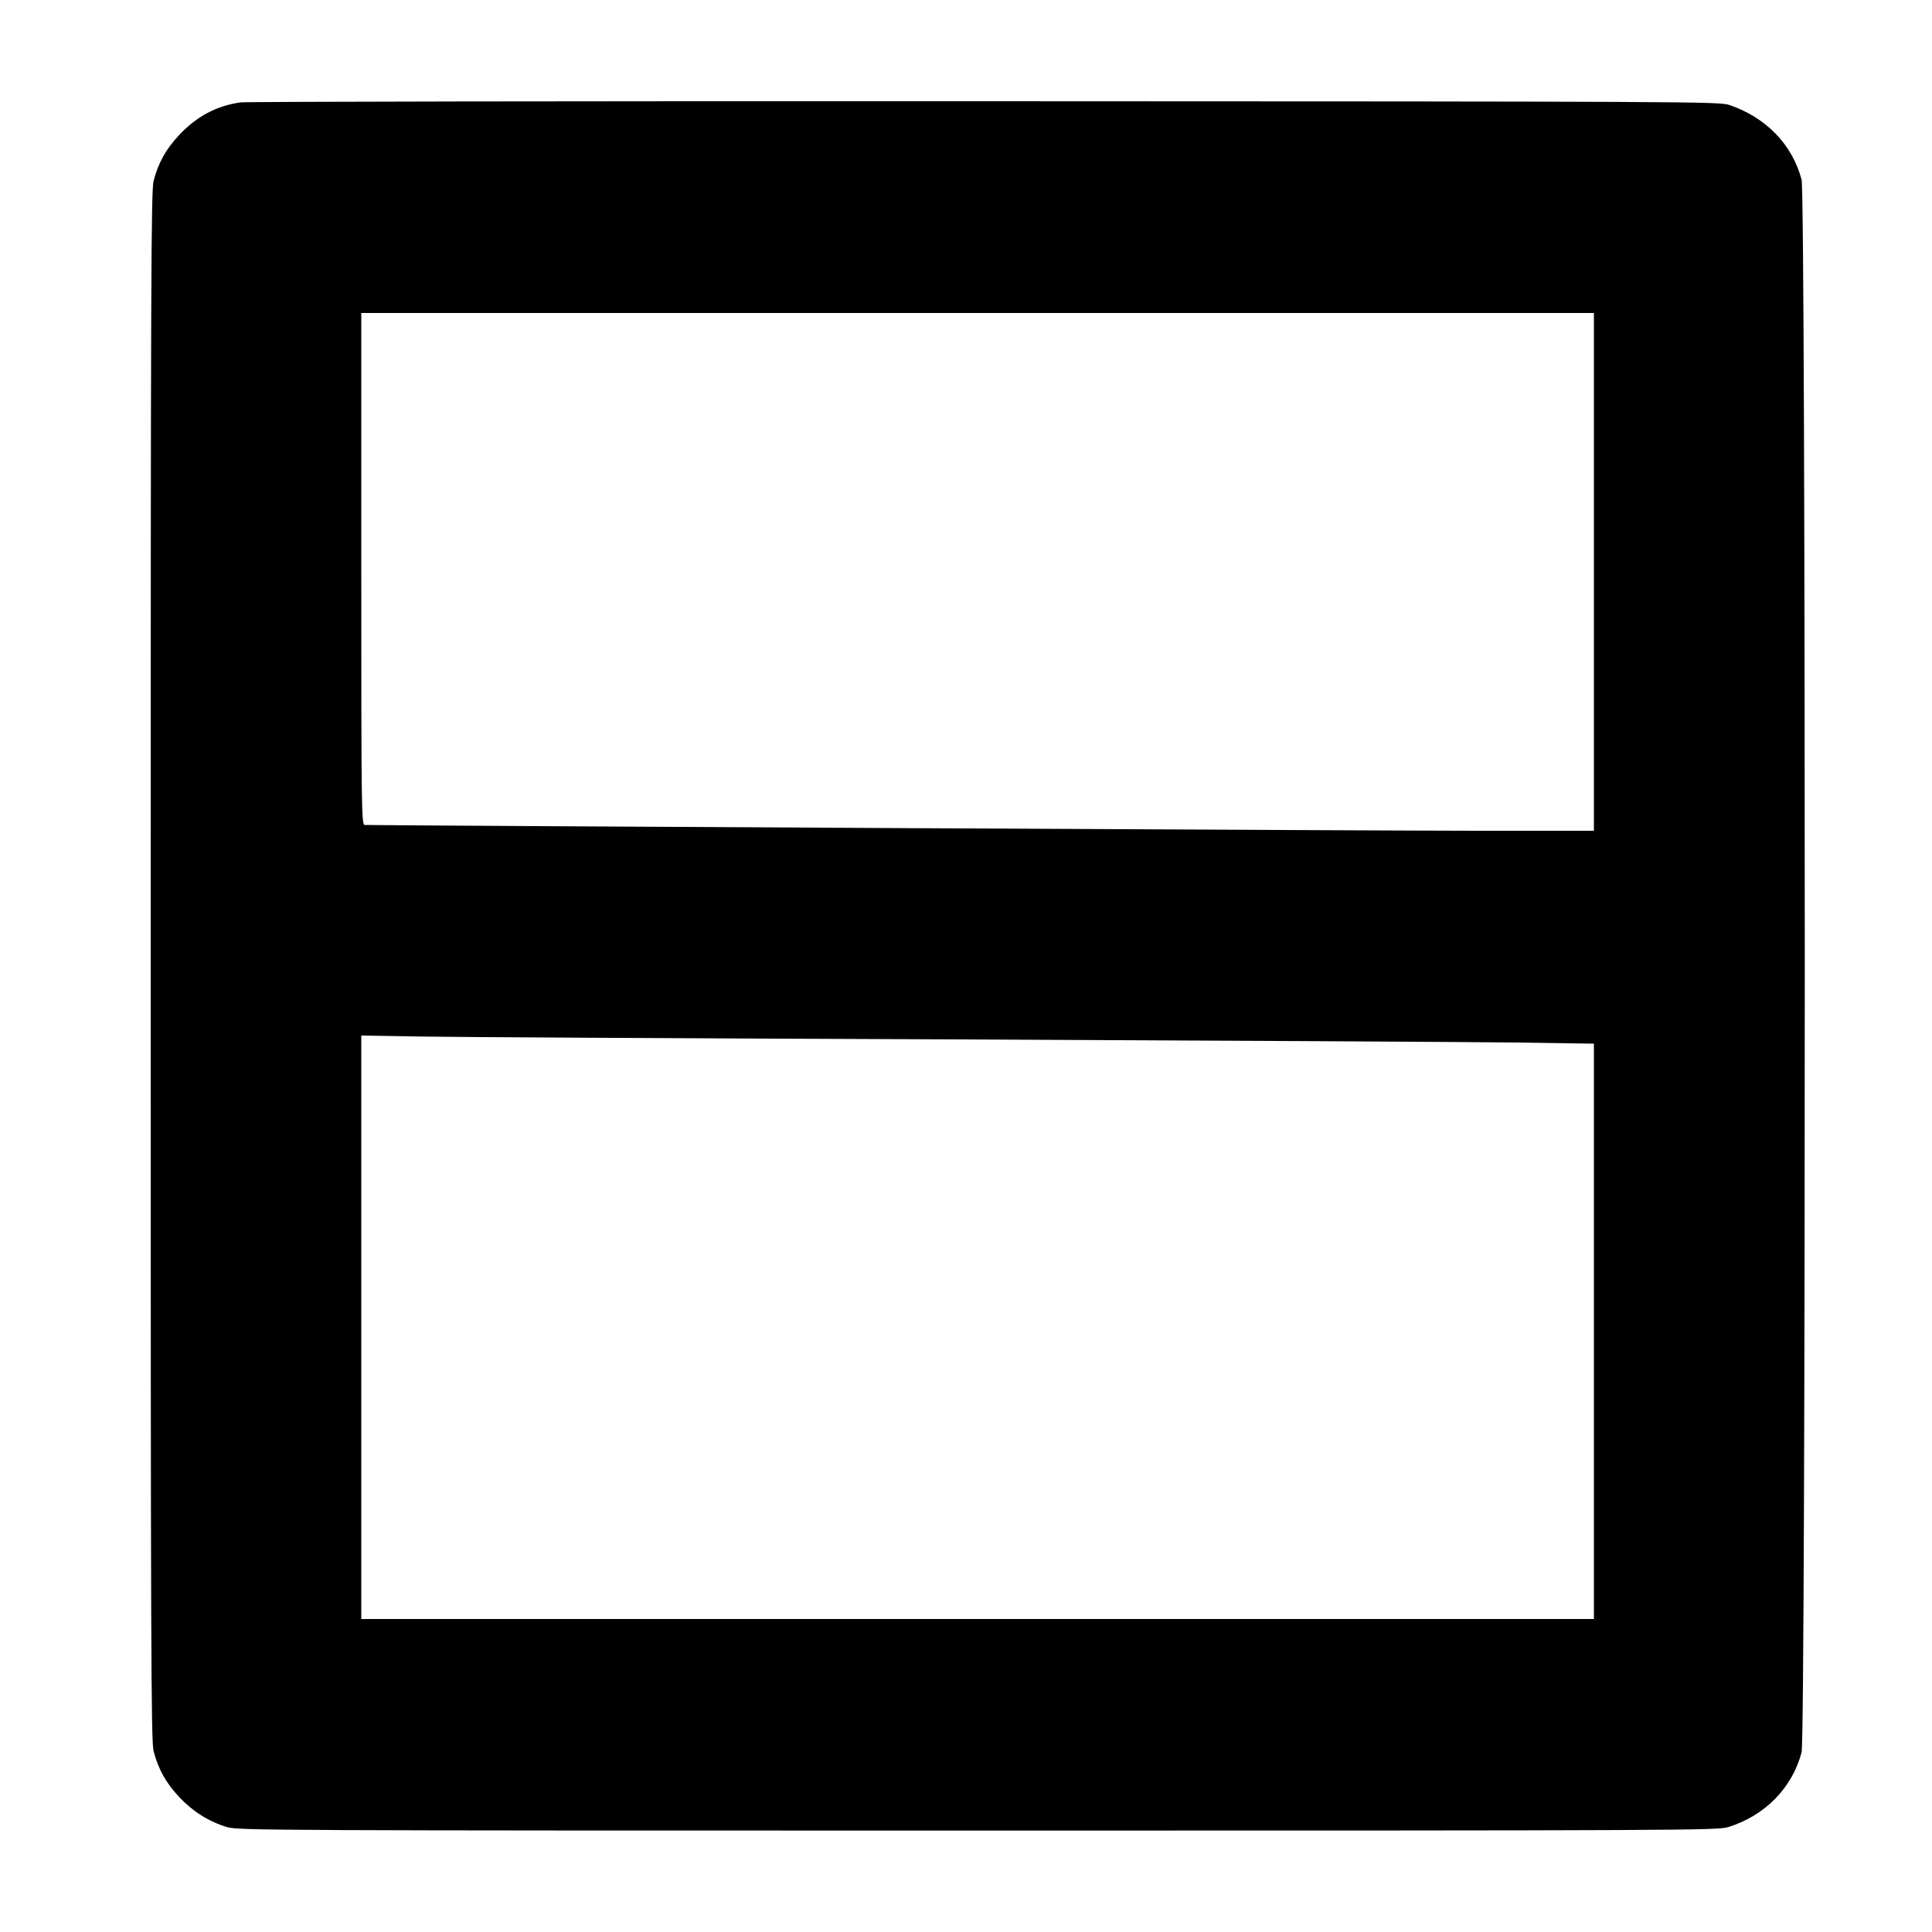 <?xml version="1.0" standalone="no"?>
<!DOCTYPE svg PUBLIC "-//W3C//DTD SVG 20010904//EN"
 "http://www.w3.org/TR/2001/REC-SVG-20010904/DTD/svg10.dtd">
<svg version="1.0" xmlns="http://www.w3.org/2000/svg"
 width="1000pt" height="1000pt" viewBox="0 0 1000 1000"
 preserveAspectRatio="xMidYMid meet">
<g transform="translate(0,1000) scale(0.1,-0.1)"
fill="#000000" stroke="none">
<path d="M1244 9470 c-124 -18 -225 -72 -316 -168 -69 -74 -108 -143 -133
-238 -13 -51 -15 -527 -15 -4064 0 -3537 2 -4013 15 -4064 25 -95 64 -164 133
-238 71 -75 152 -126 247 -155 58 -17 207 -18 3885 -18 3685 0 3827 1 3885 18
190 59 331 202 380 387 22 83 22 8057 0 8140 -48 182 -185 323 -375 387 -53
17 -190 18 -3855 19 -2090 1 -3823 -2 -3851 -6z m7006 -2430 l0 -1340 -612 0
c-430 0 -5479 26 -5750 30 -17 0 -18 70 -18 1325 l0 1325 3190 0 3190 0 0
-1340z m-3300 -2420 c1361 -6 2661 -13 2888 -16 l412 -6 0 -1489 0 -1489
-3190 0 -3190 0 0 1510 0 1510 303 -5 c166 -3 1416 -10 2777 -15z"/>
</g>
</svg>
